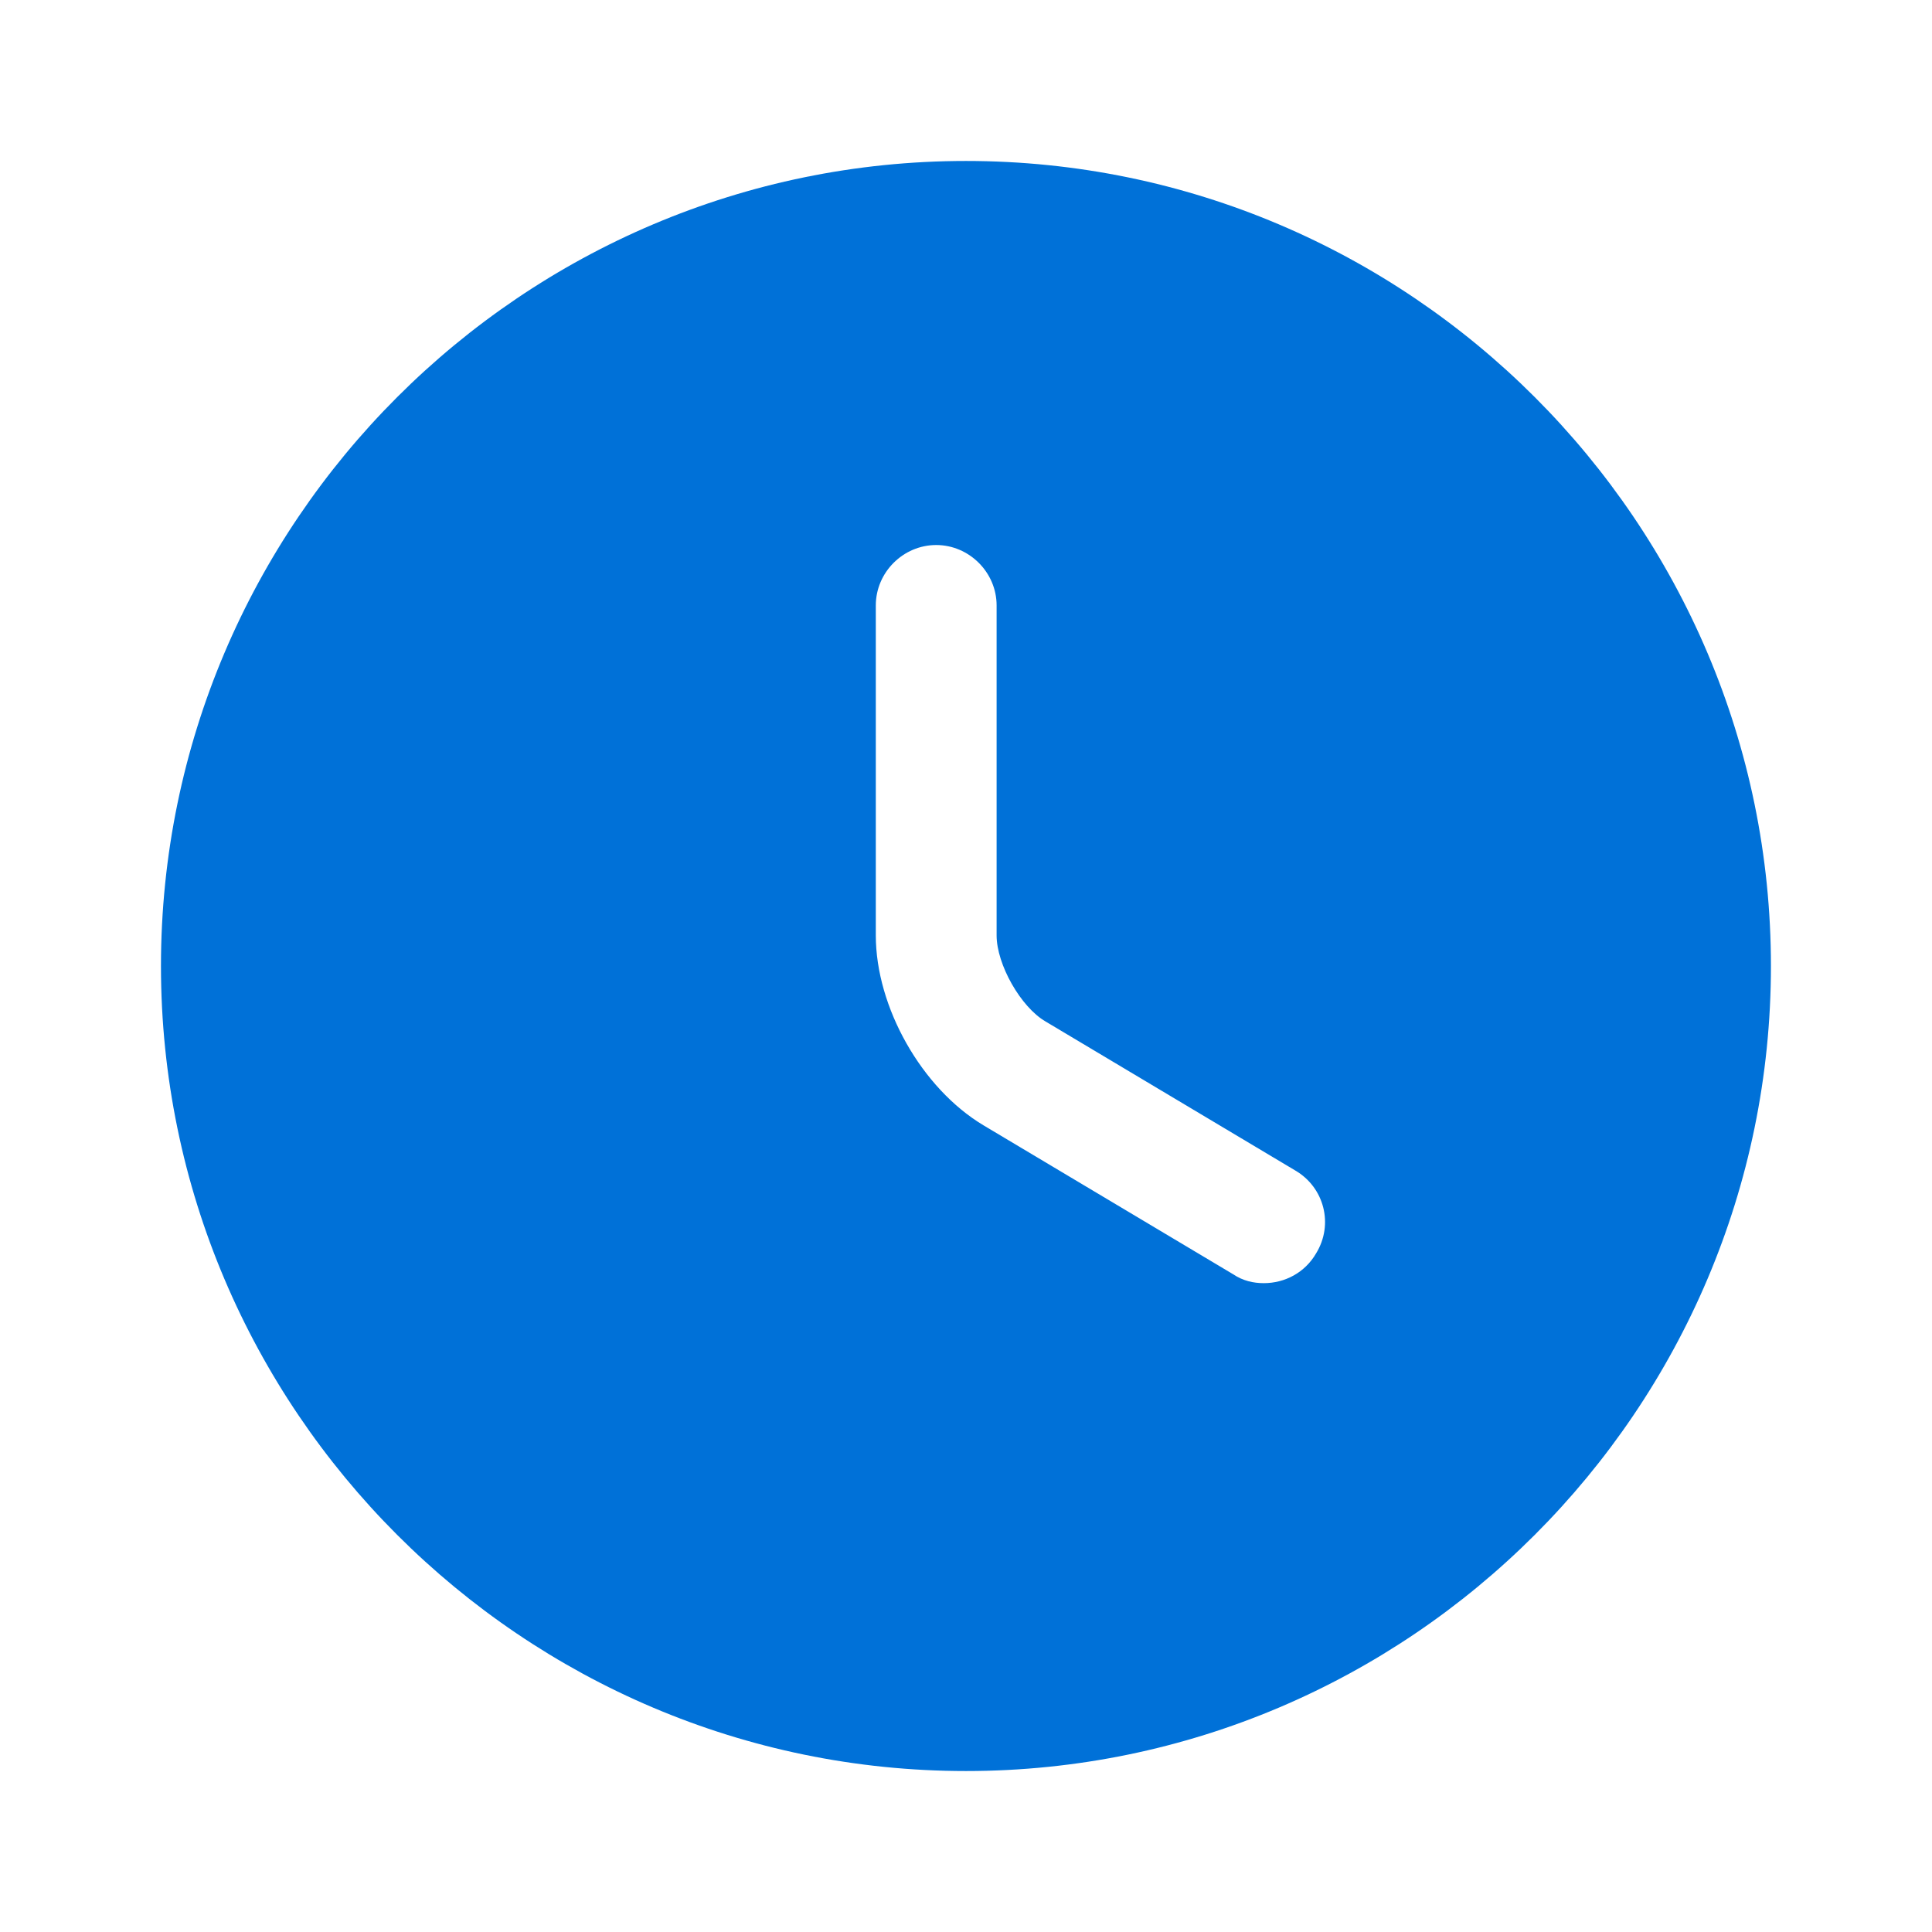 <svg width="19" height="19" viewBox="0 0 19 19" fill="none" xmlns="http://www.w3.org/2000/svg">
<path d="M9.5 1.583C5.138 1.583 1.583 5.138 1.583 9.5C1.583 13.862 5.138 17.417 9.5 17.417C13.862 17.417 17.416 13.862 17.416 9.5C17.416 5.138 13.862 1.583 9.5 1.583ZM12.943 12.326C12.833 12.516 12.635 12.619 12.429 12.619C12.326 12.619 12.223 12.596 12.128 12.532L9.674 11.068C9.064 10.704 8.613 9.904 8.613 9.199V5.954C8.613 5.629 8.882 5.36 9.207 5.36C9.531 5.36 9.801 5.629 9.801 5.954V9.199C9.801 9.484 10.038 9.904 10.283 10.046L12.738 11.511C13.023 11.677 13.118 12.041 12.943 12.326Z" fill="#0071D8"/>
</svg>
